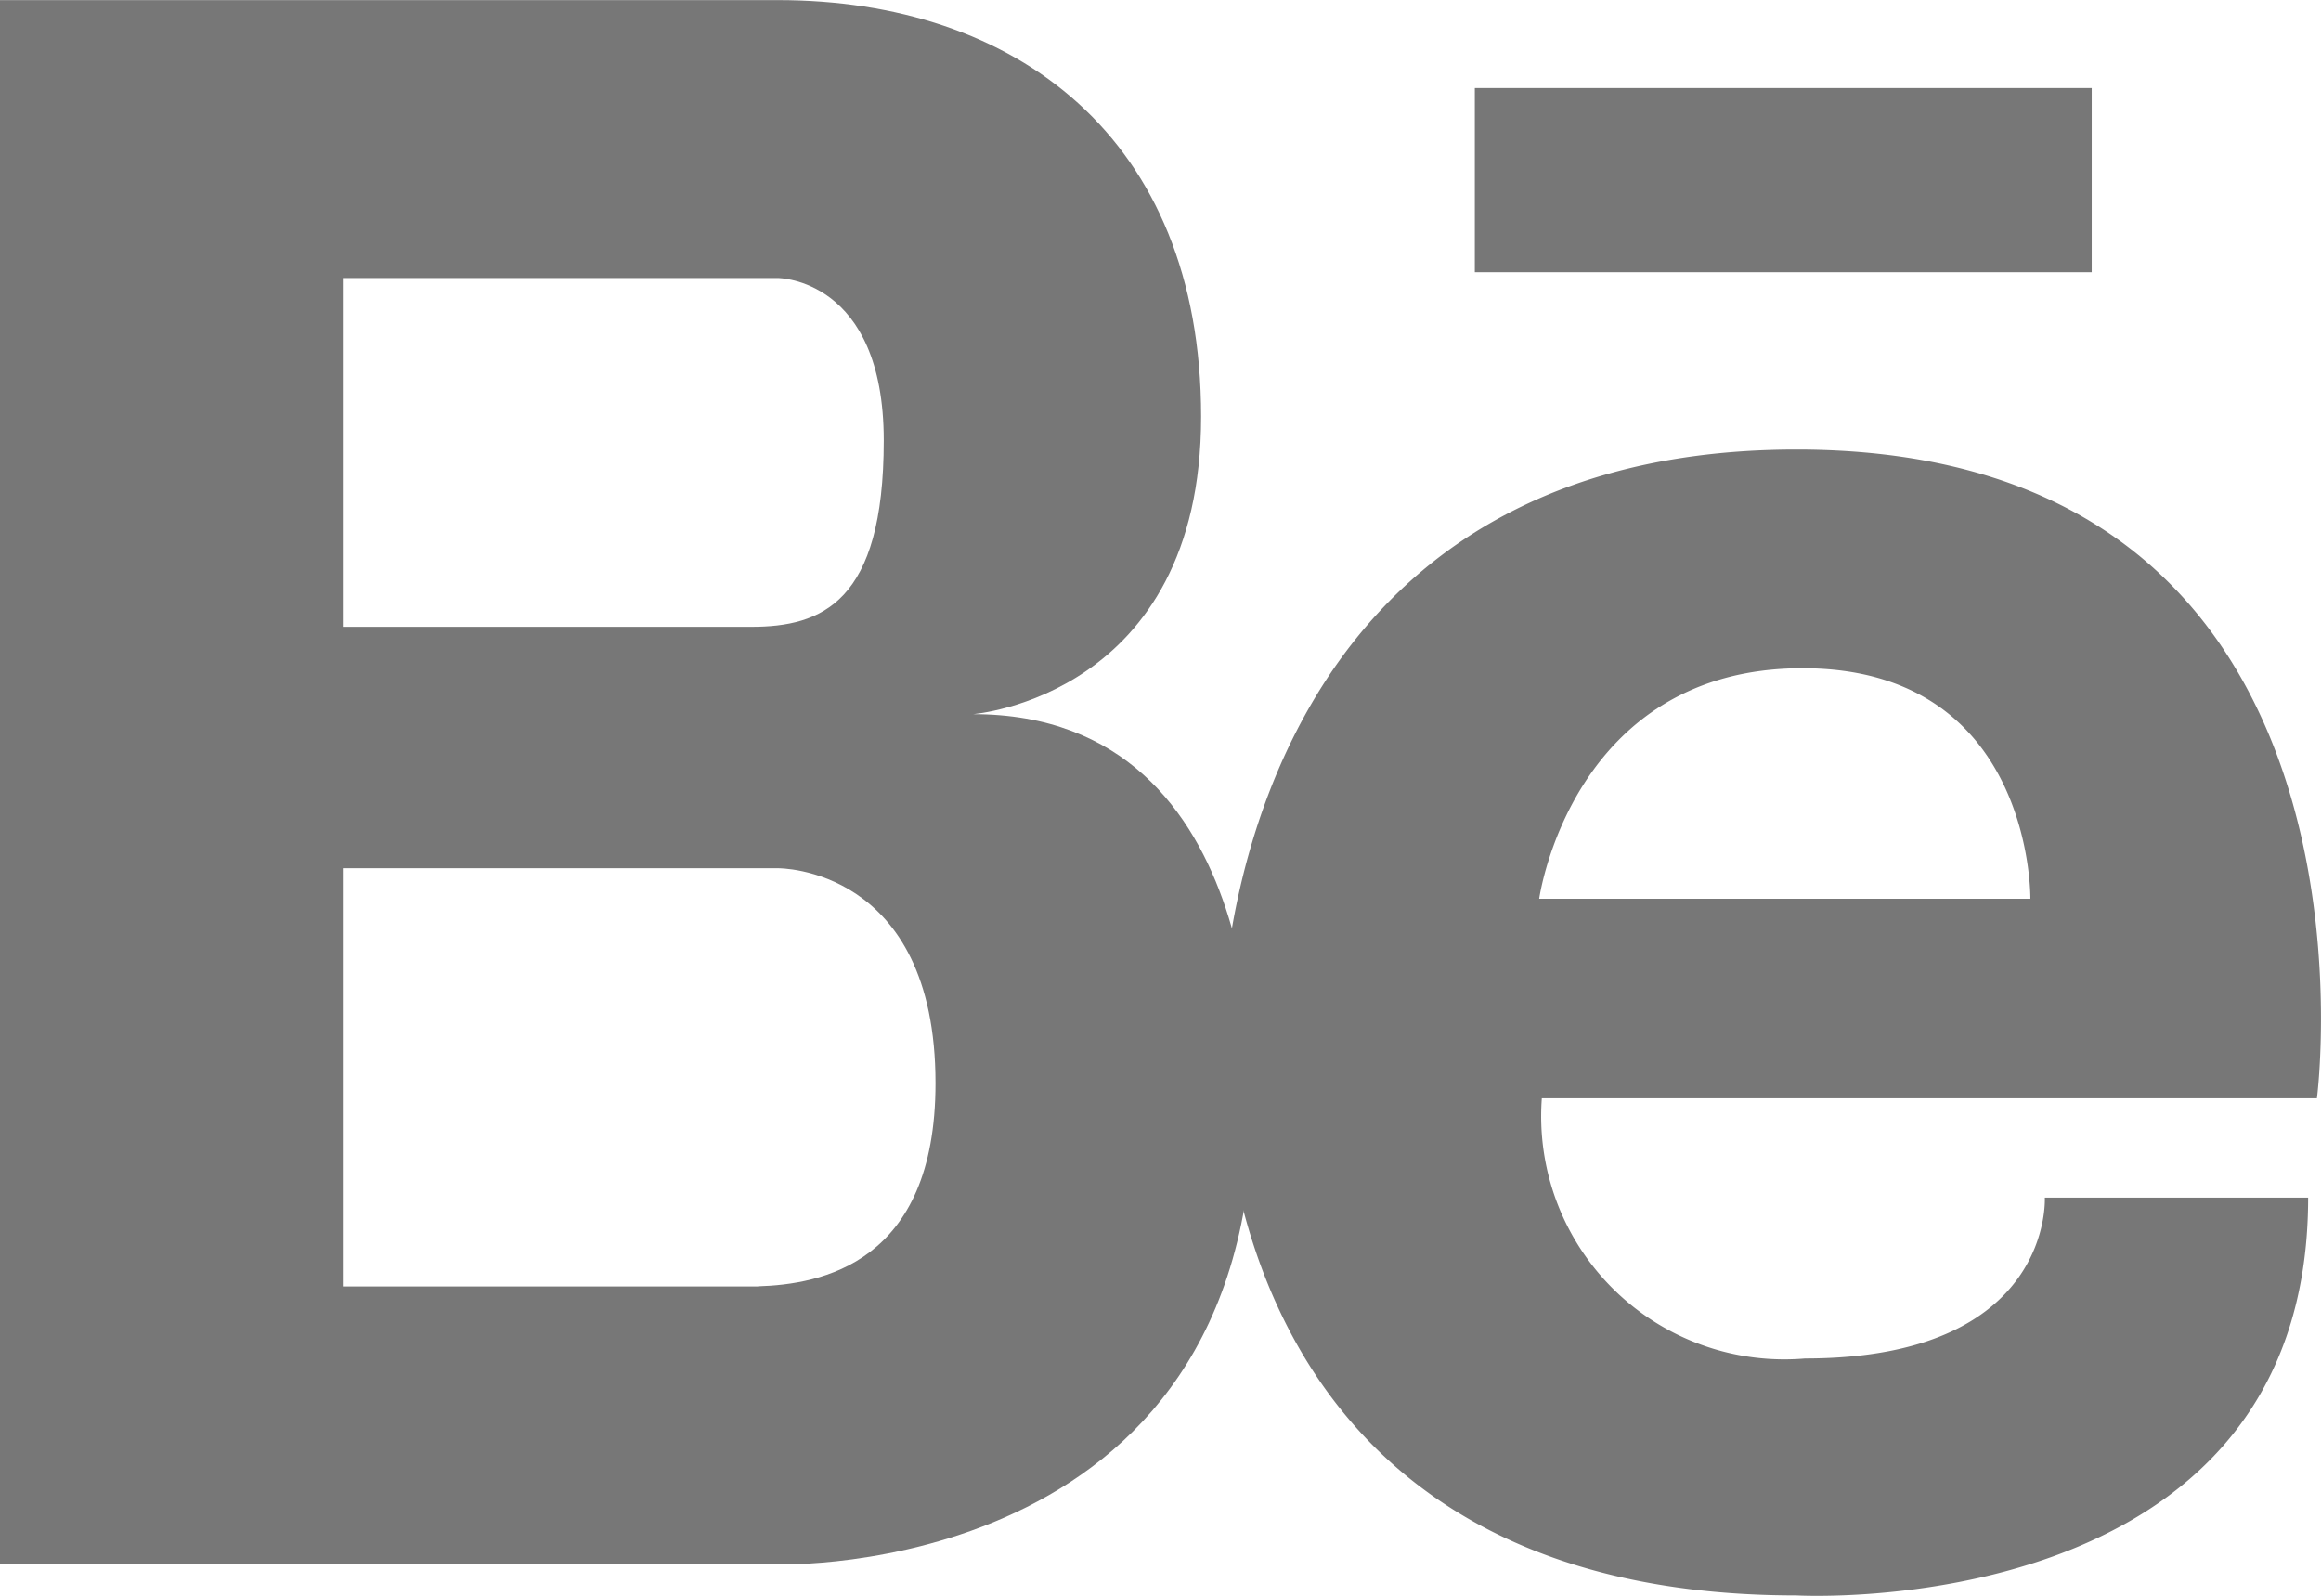<svg xmlns="http://www.w3.org/2000/svg" width="41.432" height="28.489" viewBox="0 0 41.432 28.489">
  <g id="behance-logo" transform="translate(0 -17.564)">
    <g id="Group_1" data-name="Group 1" transform="translate(0 17.564)">
      <path id="Path_1" data-name="Path 1" d="M17.369,30.312S21.441,30,21.441,25s-3.332-7.434-7.553-7.434H0V45.487H13.888s8.478.281,8.478-8.241C22.367,37.245,22.737,30.312,17.369,30.312ZM6.119,22.527h7.769s1.888,0,1.888,2.9-1.111,3.326-2.37,3.326H6.119Zm7.411,18H6.119V33.062h7.769S16.7,33.025,16.7,36.9C16.7,40.126,14.644,40.492,13.53,40.525Z" transform="translate(0 -17.564)" fill="#777"/>
      <rect id="Rectangle_1" data-name="Rectangle 1" width="11.012" height="3.287" transform="translate(26.327 1.572)" fill="#777"/>
      <path id="Path_2" data-name="Path 2" d="M62.377,32.682c-10.264,0-10.255,10.254-10.255,10.254s-.7,10.2,10.255,10.2c0,0,9.133.522,9.133-7.1h-4.7s.157,2.871-4.279,2.871a4.341,4.341,0,0,1-4.7-4.645H71.667S73.18,32.682,62.377,32.682ZM66.552,40.7H57.784s.574-4.114,4.7-4.114S66.552,40.7,66.552,40.7Z" transform="translate(-30.308 -24.658)" fill="#777"/>
    </g>
  </g>
</svg>
